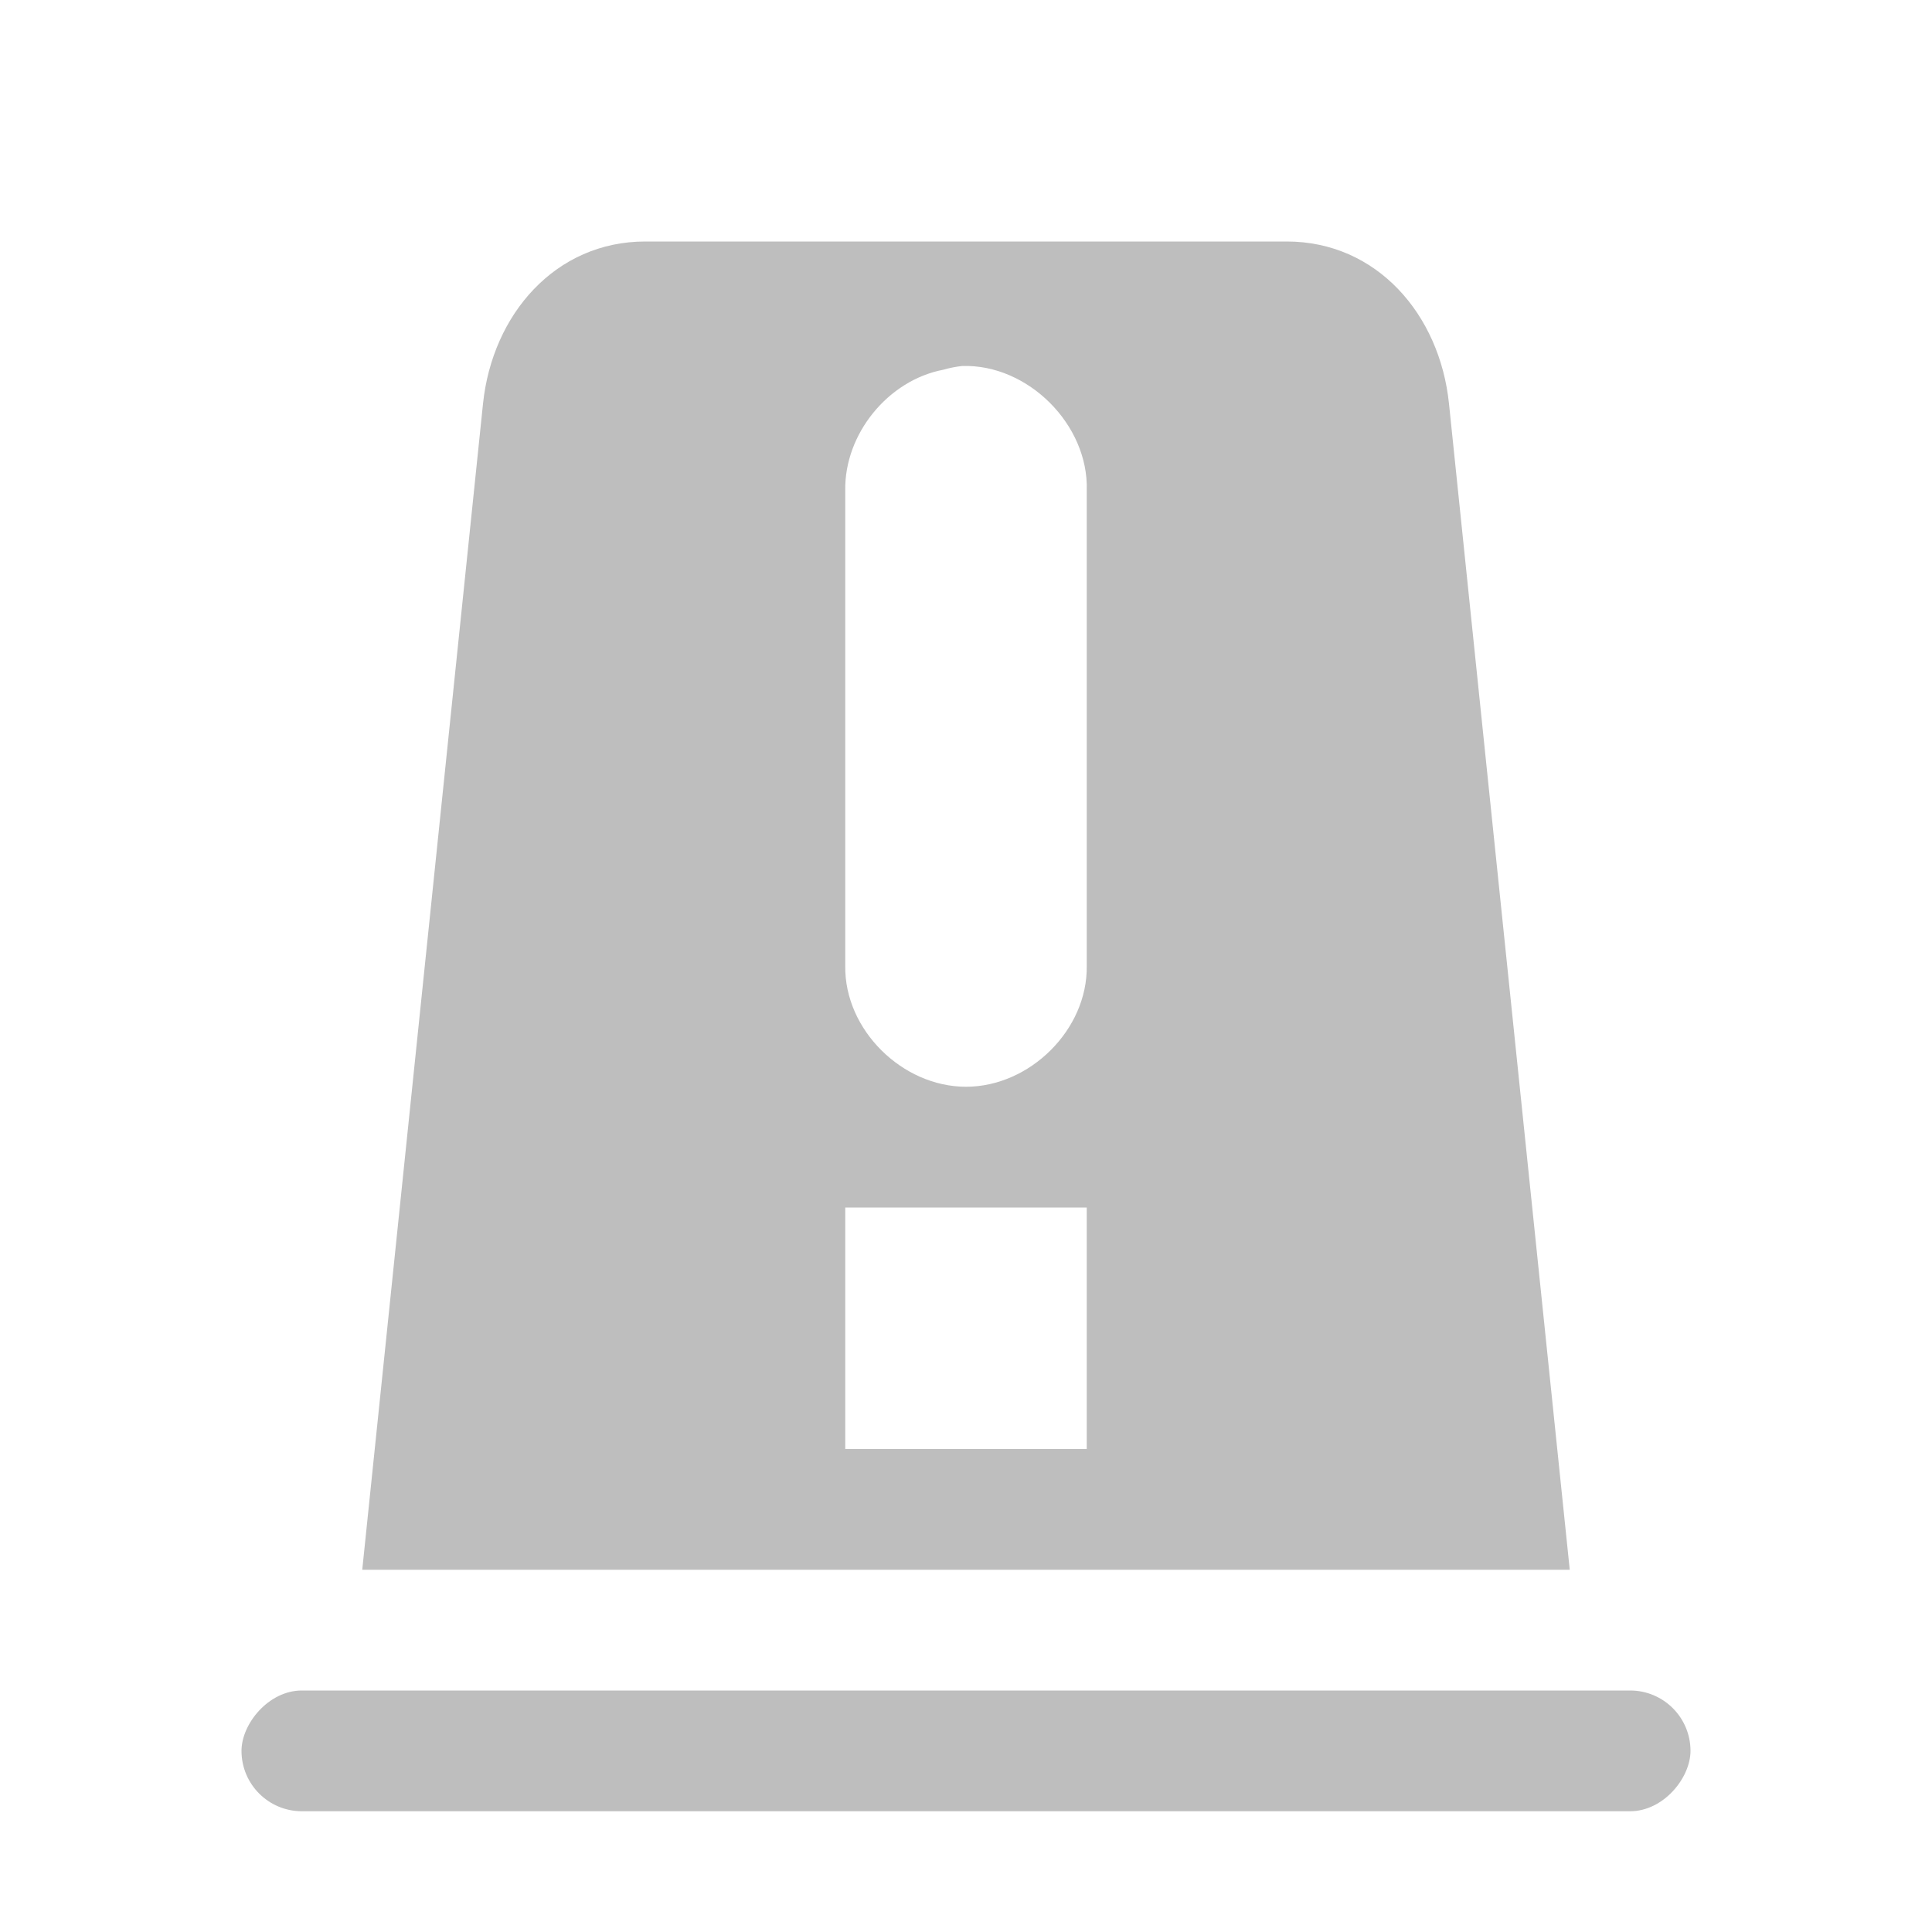 <svg xmlns="http://www.w3.org/2000/svg" xmlns:svg="http://www.w3.org/2000/svg" id="svg7384" width="16" height="16" version="1.1"><title id="title9167">Gnome Symbolic Icon Theme</title><g id="layer9" transform="translate(-103,-325)" style="display:inline"><path id="rect11265" d="m 108.344,327 c -0.744,0 -1.267,0.603 -1.344,1.344 l -1,9.656 0.281,0 9.438,0 0.281,0 -1,-9.656 C 114.924,327.603 114.401,327 113.656,327 l -5.312,0 z m 2.625,1.031 c 0.544,-0.017 1.048,0.487 1.031,1.031 l 0,3.938 c 0.007,0.528 -0.472,1 -1,1 -0.528,0 -1.007,-0.472 -1,-1 l 0,-3.938 c -0.008,-0.467 0.354,-0.913 0.812,-1 0.051,-0.015 0.103,-0.025 0.156,-0.031 z M 110,335 l 2,0 0,2 -2,0 0,-2 z" style="fill:#bebebe;fill-opacity:1;stroke:none"/><rect id="rect11269" width="12" height="1" x="105" y="-340" rx=".5" ry=".5" transform="scale(1,-1)" style="fill:#bebebe;fill-opacity:1;stroke:none"/></g></svg>